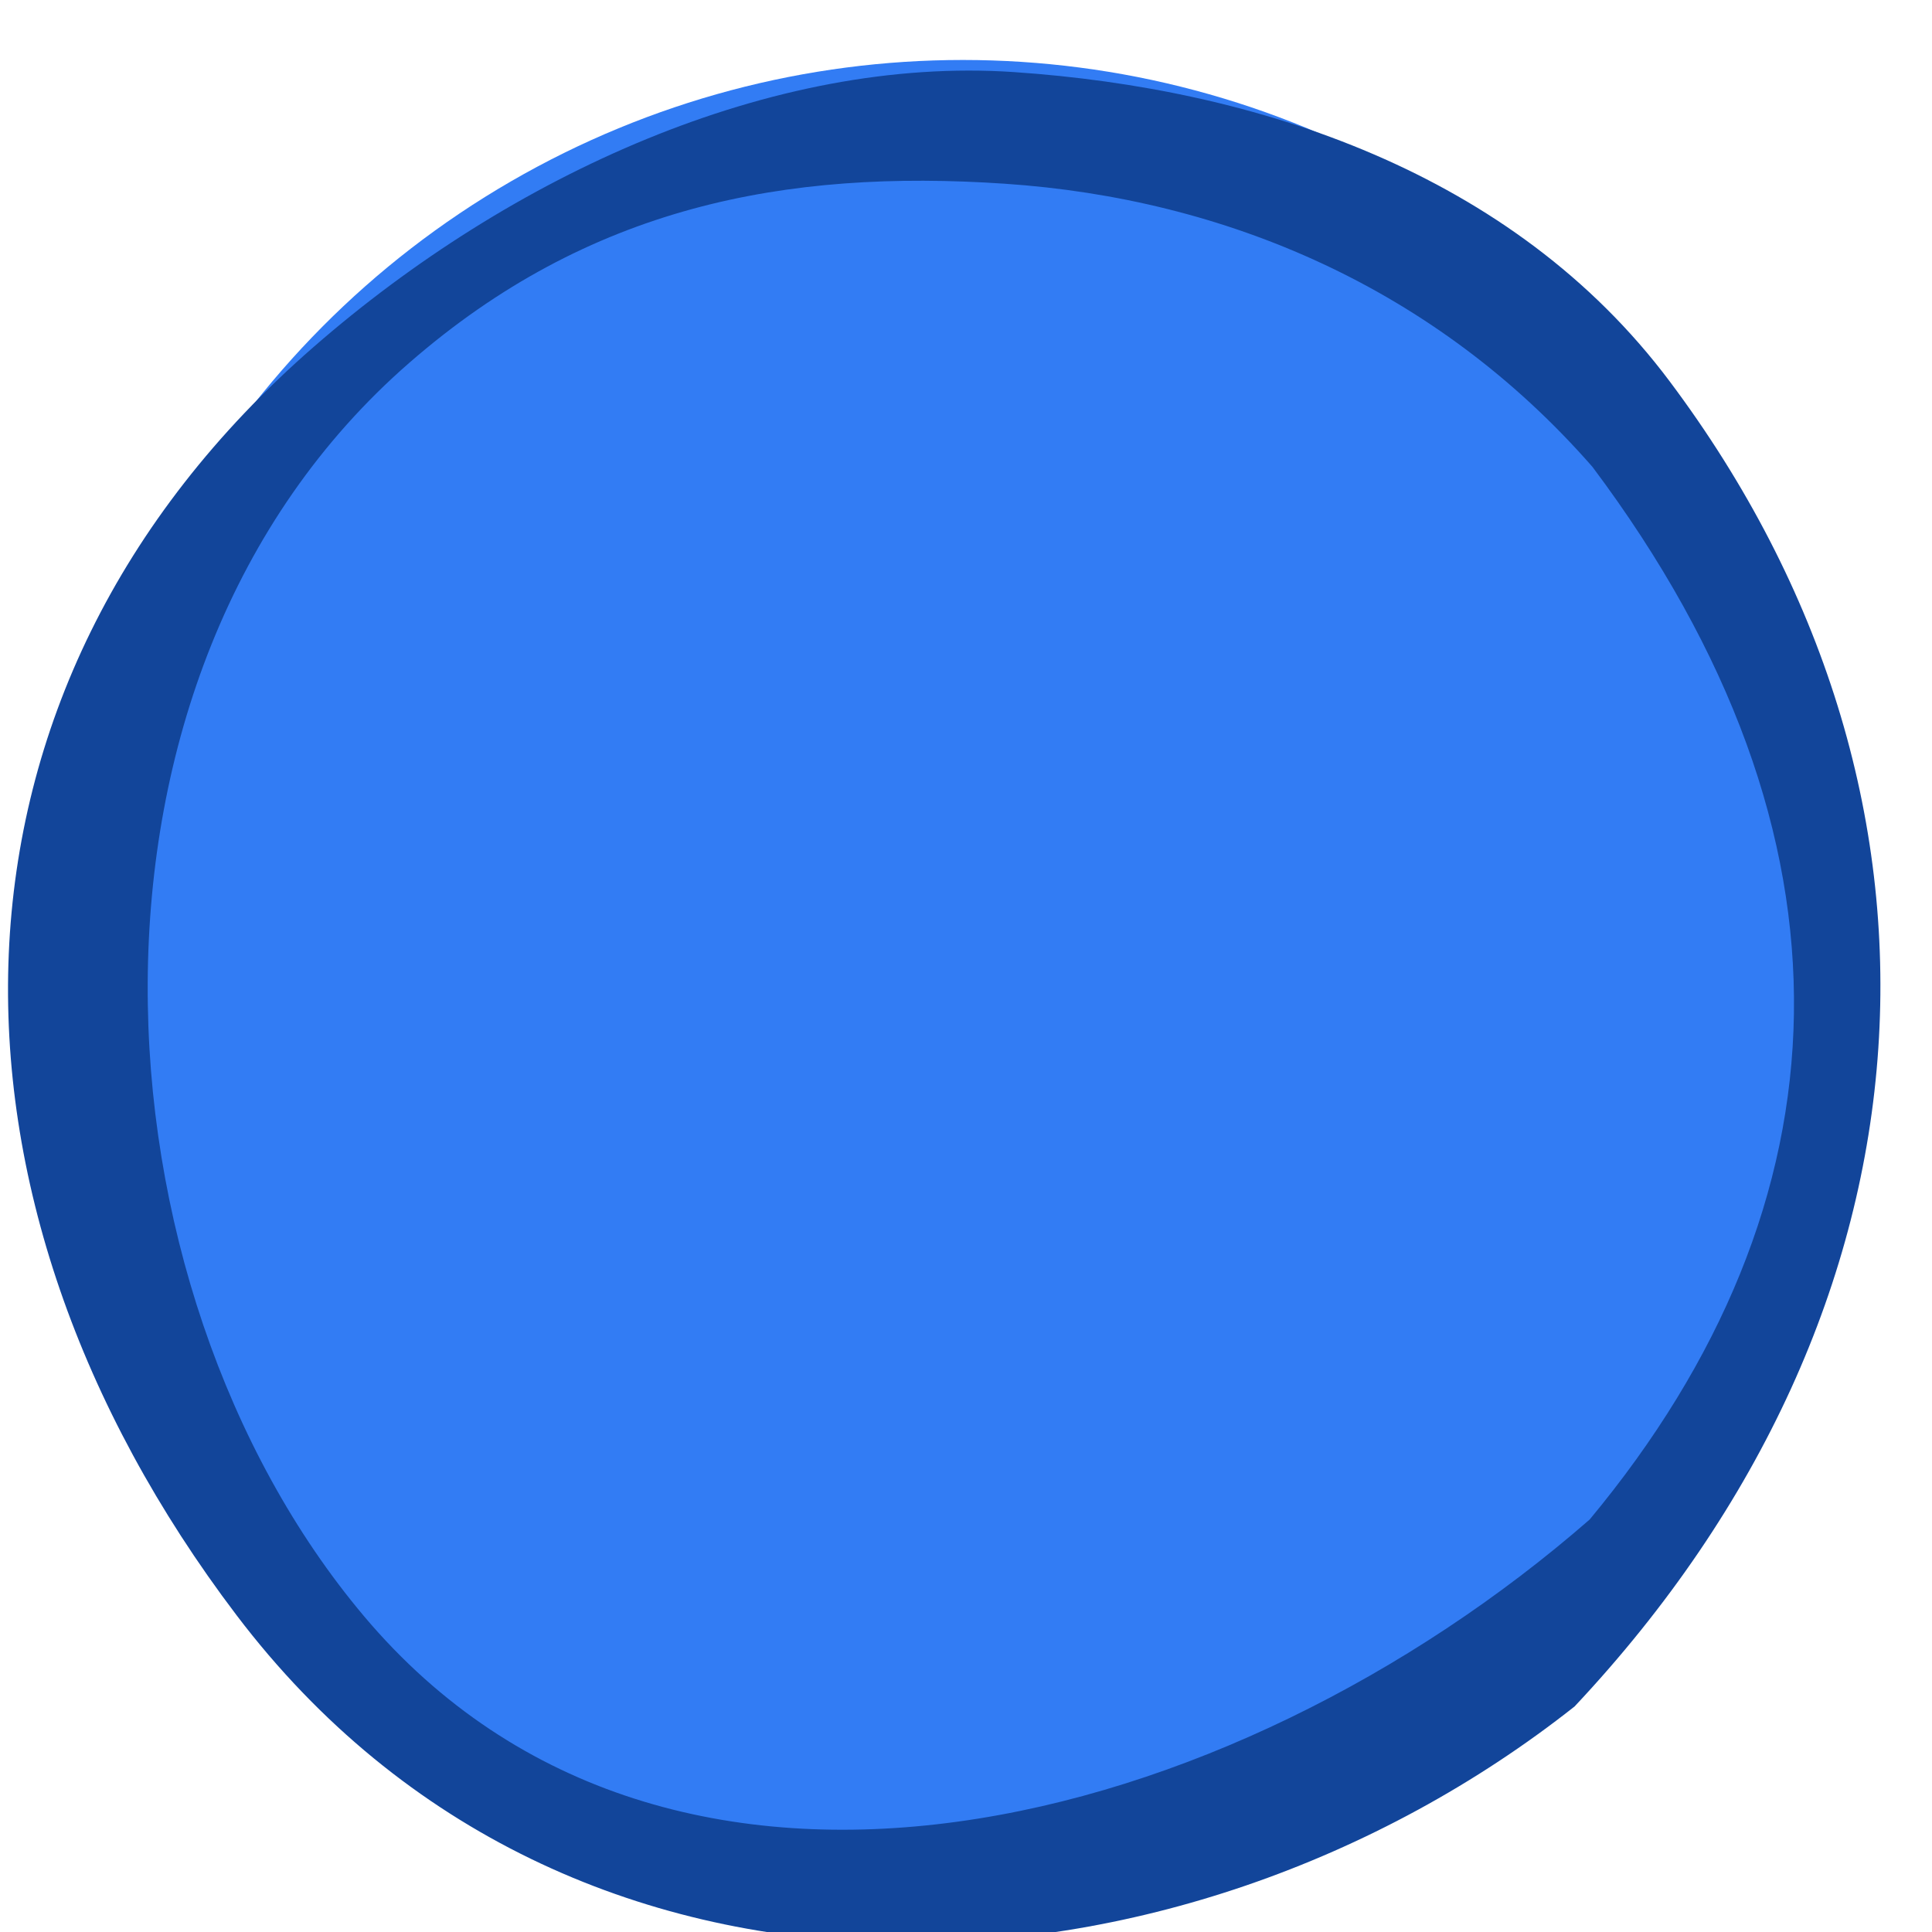 <svg viewBox="0 0 64 64" version="1.1" id="svg11027" width="64" height="64" xmlns="http://www.w3.org/2000/svg" xmlns:rdf="http://www.w3.org/1999/02/22-rdf-syntax-ns#" xmlns:cc="http://creativecommons.org/ns#" xmlns:dc="http://purl.org/dc/elements/1.1/"><g style="opacity:1;stroke-width:.294" id="g11023" transform="matrix(3.414 0 0 3.397 1 .954)"><ellipse style="fill:#327cf4;fill-opacity:1;fill-rule:nonzero;stroke:none;stroke-width:.294" transform="translate(0 .07)" id="path11019" cx="9.05" cy="9.076" rx="8.773" ry="8.842"/><path style="color:#000;font-style:normal;font-variant:normal;font-weight:400;font-stretch:normal;font-size:medium;line-height:normal;font-family:Sans;-inkscape-font-specification:Sans;text-indent:0;text-align:start;text-decoration:none;text-decoration-line:none;letter-spacing:normal;word-spacing:normal;text-transform:none;writing-mode:lr-tb;direction:ltr;baseline-shift:baseline;text-anchor:start;display:inline;overflow:visible;visibility:visible;fill:#12459a;fill-opacity:1;stroke:none;stroke-width:.294;marker:none;enable-background:accumulate" d="M12.395 1016.548c-2.78.276-5.698 1.332-7.427 3.805-3.401 4.864-2.887 10.803 1.565 15.282 4.645 3.46 11.676 3.672 15.354-1.53 3.484-4.927 3.317-10.8-1.34-14.63-2.328-1.916-5.372-3.203-8.152-2.927zm.144 1.287c2.524-.25 4.797.115 6.917 1.86 4.24 3.488 4.043 10.554.967 14.465-3.397 4.318-9.89 2.81-14.13-.68-3.135-3.563-3.474-7.778-.408-12.164 1.738-2.127 4.13-3.231 6.654-3.481z" transform="matrix(-.843 .026 .026 .843 -6.434 -856.85)" id="path11021"/></g></svg>